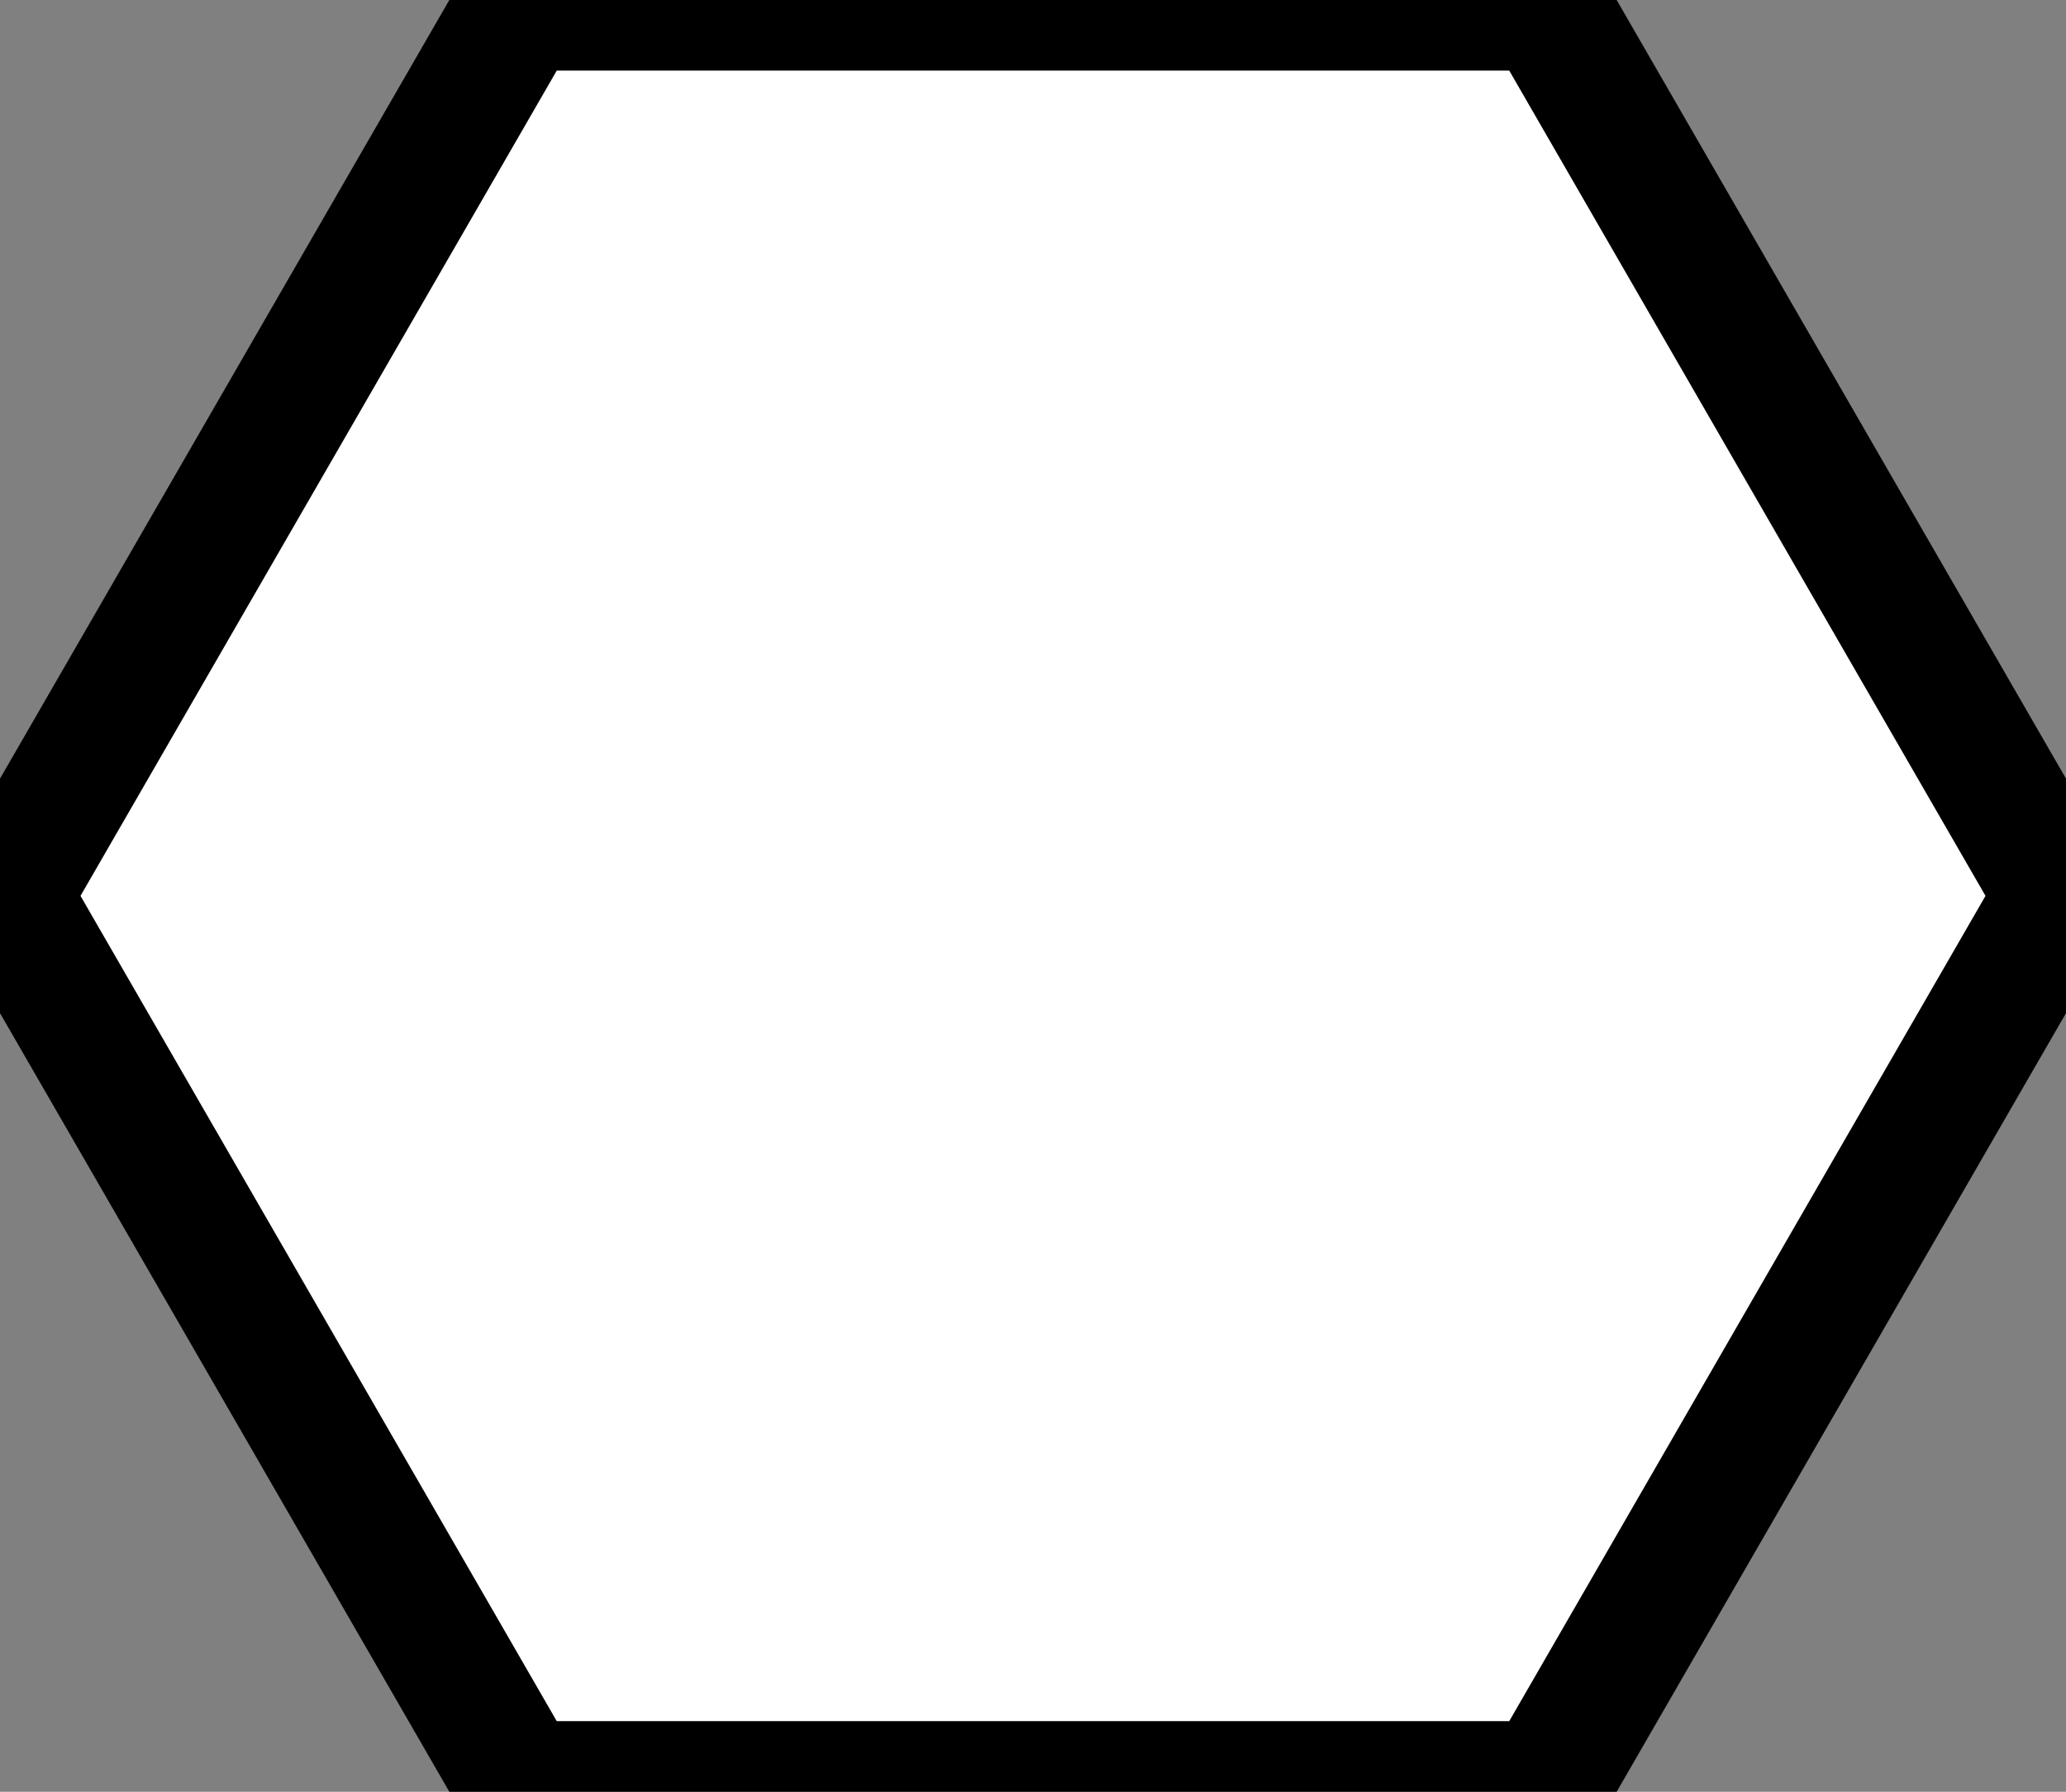 <svg version="1.1" xmlns="http://www.w3.org/2000/svg" viewBox='-0.05 -0.05 16.1 13.96'>
  <rect x="-0.05" y="-0.05" width="16.1" height="13.96" fill="#808080" stroke="none"/>
  <polygon 
    points='4,0 12,0 16,6.93 12,13.86 4,13.86 0,6.93' 
    style='fill:white; stroke:black; stroke-width:1'
  />
</svg>